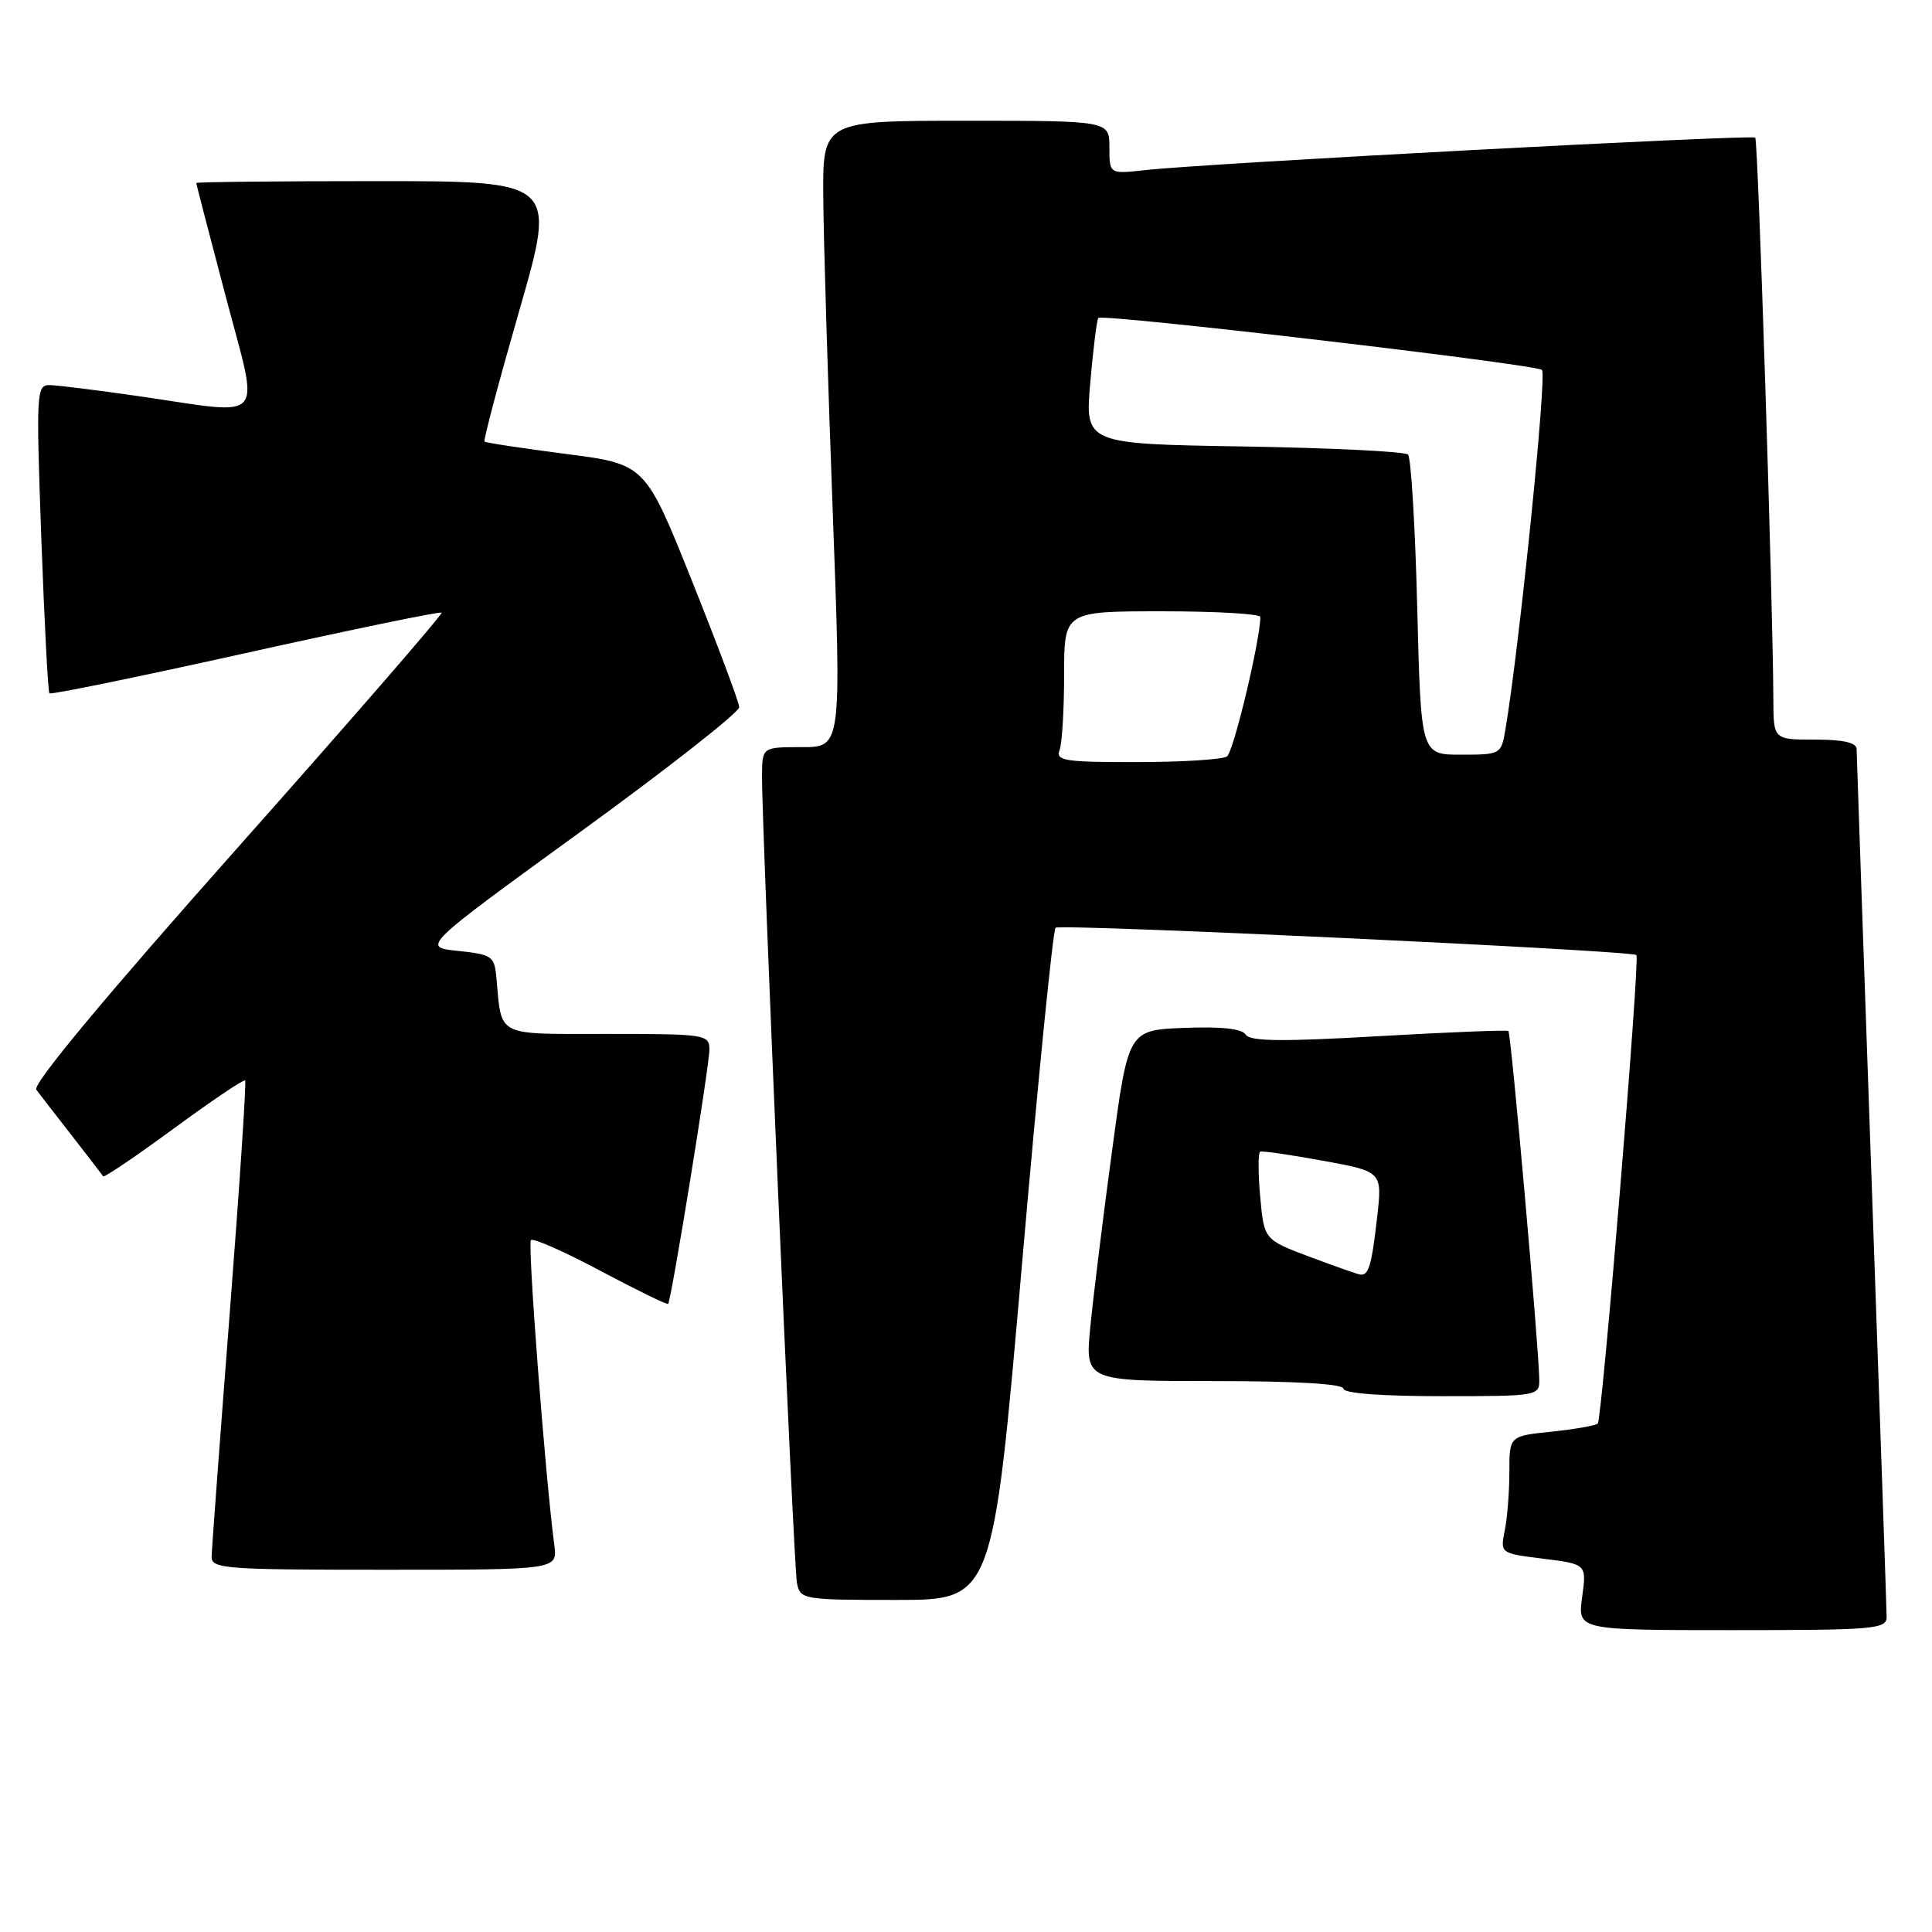 <?xml version="1.0" encoding="UTF-8" standalone="no"?>
<!DOCTYPE svg PUBLIC "-//W3C//DTD SVG 1.1//EN" "http://www.w3.org/Graphics/SVG/1.1/DTD/svg11.dtd" >
<svg xmlns="http://www.w3.org/2000/svg" xmlns:xlink="http://www.w3.org/1999/xlink" version="1.1" viewBox="0 0 256 256">
 <g >
 <path fill="currentColor"
d=" M 249.99 214.25 C 249.98 213.29 249.09 187.30 248.00 156.50 C 246.91 125.70 246.02 99.94 246.01 99.25 C 246.00 98.40 244.23 98.00 240.50 98.00 C 235.00 98.00 235.00 98.00 234.98 92.75 C 234.93 79.92 232.96 18.62 232.58 18.24 C 232.13 17.80 159.73 21.64 151.75 22.54 C 147.00 23.07 147.00 23.07 147.00 19.53 C 147.00 16.00 147.00 16.00 128.00 16.00 C 109.00 16.00 109.00 16.00 109.09 26.25 C 109.13 31.89 109.70 50.56 110.34 67.75 C 111.50 99.00 111.50 99.00 106.25 99.00 C 101.00 99.00 101.00 99.00 100.97 102.75 C 100.93 109.70 105.15 207.48 105.60 209.75 C 106.03 211.94 106.36 212.00 118.80 212.00 C 131.55 212.00 131.55 212.00 135.40 167.75 C 137.51 143.41 139.52 123.24 139.87 122.93 C 140.47 122.38 216.13 125.94 216.83 126.55 C 217.33 126.97 212.29 188.04 211.71 188.62 C 211.43 188.90 208.69 189.38 205.61 189.70 C 200.00 190.28 200.00 190.28 200.00 195.01 C 200.00 197.62 199.73 201.12 199.39 202.79 C 198.78 205.83 198.78 205.83 204.51 206.54 C 210.24 207.26 210.24 207.26 209.64 211.63 C 209.04 216.00 209.04 216.00 229.52 216.00 C 248.36 216.00 250.00 215.86 249.99 214.25 Z  M 73.45 204.75 C 72.24 195.59 69.89 164.78 70.35 164.32 C 70.65 164.02 74.81 165.86 79.59 168.41 C 84.38 170.95 88.40 172.92 88.53 172.77 C 88.96 172.28 94.00 141.21 94.00 139.08 C 94.00 137.08 93.51 137.00 80.52 137.00 C 65.52 137.00 66.51 137.50 65.77 129.50 C 65.52 126.70 65.18 126.47 60.69 126.00 C 55.87 125.50 55.87 125.50 76.94 110.20 C 88.52 101.79 97.98 94.36 97.95 93.70 C 97.93 93.04 95.11 85.53 91.70 77.00 C 85.50 61.50 85.50 61.50 75.00 60.15 C 69.22 59.40 64.36 58.67 64.20 58.51 C 64.03 58.36 66.11 50.53 68.82 41.11 C 73.75 24.00 73.75 24.00 49.88 24.00 C 36.74 24.00 26.00 24.11 26.00 24.25 C 26.01 24.39 27.76 31.14 29.90 39.25 C 34.41 56.37 35.59 54.99 18.50 52.51 C 13.00 51.72 7.66 51.05 6.62 51.03 C 4.82 51.00 4.78 51.84 5.47 71.25 C 5.88 82.39 6.36 91.67 6.55 91.87 C 6.75 92.07 18.44 89.67 32.54 86.54 C 46.64 83.41 58.33 80.99 58.52 81.18 C 58.70 81.37 46.51 95.42 31.42 112.40 C 13.94 132.07 4.28 143.68 4.81 144.39 C 5.27 145.00 7.39 147.75 9.54 150.50 C 11.68 153.25 13.54 155.67 13.67 155.87 C 13.79 156.07 18.01 153.22 23.03 149.53 C 28.05 145.85 32.31 142.98 32.48 143.16 C 32.66 143.35 31.74 157.22 30.44 174.00 C 29.14 190.78 28.06 205.29 28.04 206.25 C 28.00 207.87 29.74 208.00 50.94 208.00 C 73.87 208.00 73.87 208.00 73.45 204.75 Z  M 203.96 182.75 C 203.88 178.17 200.22 136.89 199.87 136.61 C 199.66 136.46 191.92 136.77 182.64 137.30 C 169.83 138.04 165.61 137.99 165.06 137.09 C 164.57 136.30 161.84 136.01 156.91 136.20 C 149.50 136.50 149.50 136.50 147.35 152.50 C 146.16 161.30 144.87 171.76 144.48 175.75 C 143.77 183.00 143.77 183.00 160.88 183.00 C 171.63 183.00 178.00 183.37 178.00 184.00 C 178.00 184.62 183.00 185.00 191.00 185.00 C 203.83 185.00 204.00 184.97 203.96 182.75 Z  M 140.39 99.42 C 140.73 98.55 141.00 94.05 141.00 89.42 C 141.00 81.00 141.00 81.00 154.00 81.00 C 161.15 81.00 167.00 81.34 167.00 81.75 C 167.00 84.78 163.45 99.65 162.58 100.23 C 161.99 100.64 156.61 100.98 150.64 100.98 C 141.15 101.00 139.86 100.80 140.39 99.42 Z  M 187.79 80.48 C 187.52 69.75 186.97 60.63 186.57 60.23 C 186.16 59.83 176.37 59.35 164.80 59.16 C 143.76 58.82 143.76 58.82 144.47 50.66 C 144.86 46.17 145.34 42.34 145.54 42.13 C 146.13 41.54 203.43 48.25 204.32 49.02 C 205.00 49.61 201.30 85.97 199.46 96.75 C 198.92 99.94 198.81 100.00 193.59 100.00 C 188.28 100.00 188.28 100.00 187.79 80.48 Z  M 173.50 166.52 C 167.50 164.26 167.50 164.26 166.98 158.55 C 166.70 155.40 166.70 152.73 166.98 152.60 C 167.27 152.48 171.03 153.02 175.33 153.81 C 183.17 155.24 183.17 155.24 182.47 161.37 C 181.74 167.77 181.34 169.08 180.19 168.88 C 179.81 168.82 176.80 167.75 173.50 166.52 Z "/>
</g>
</svg>
